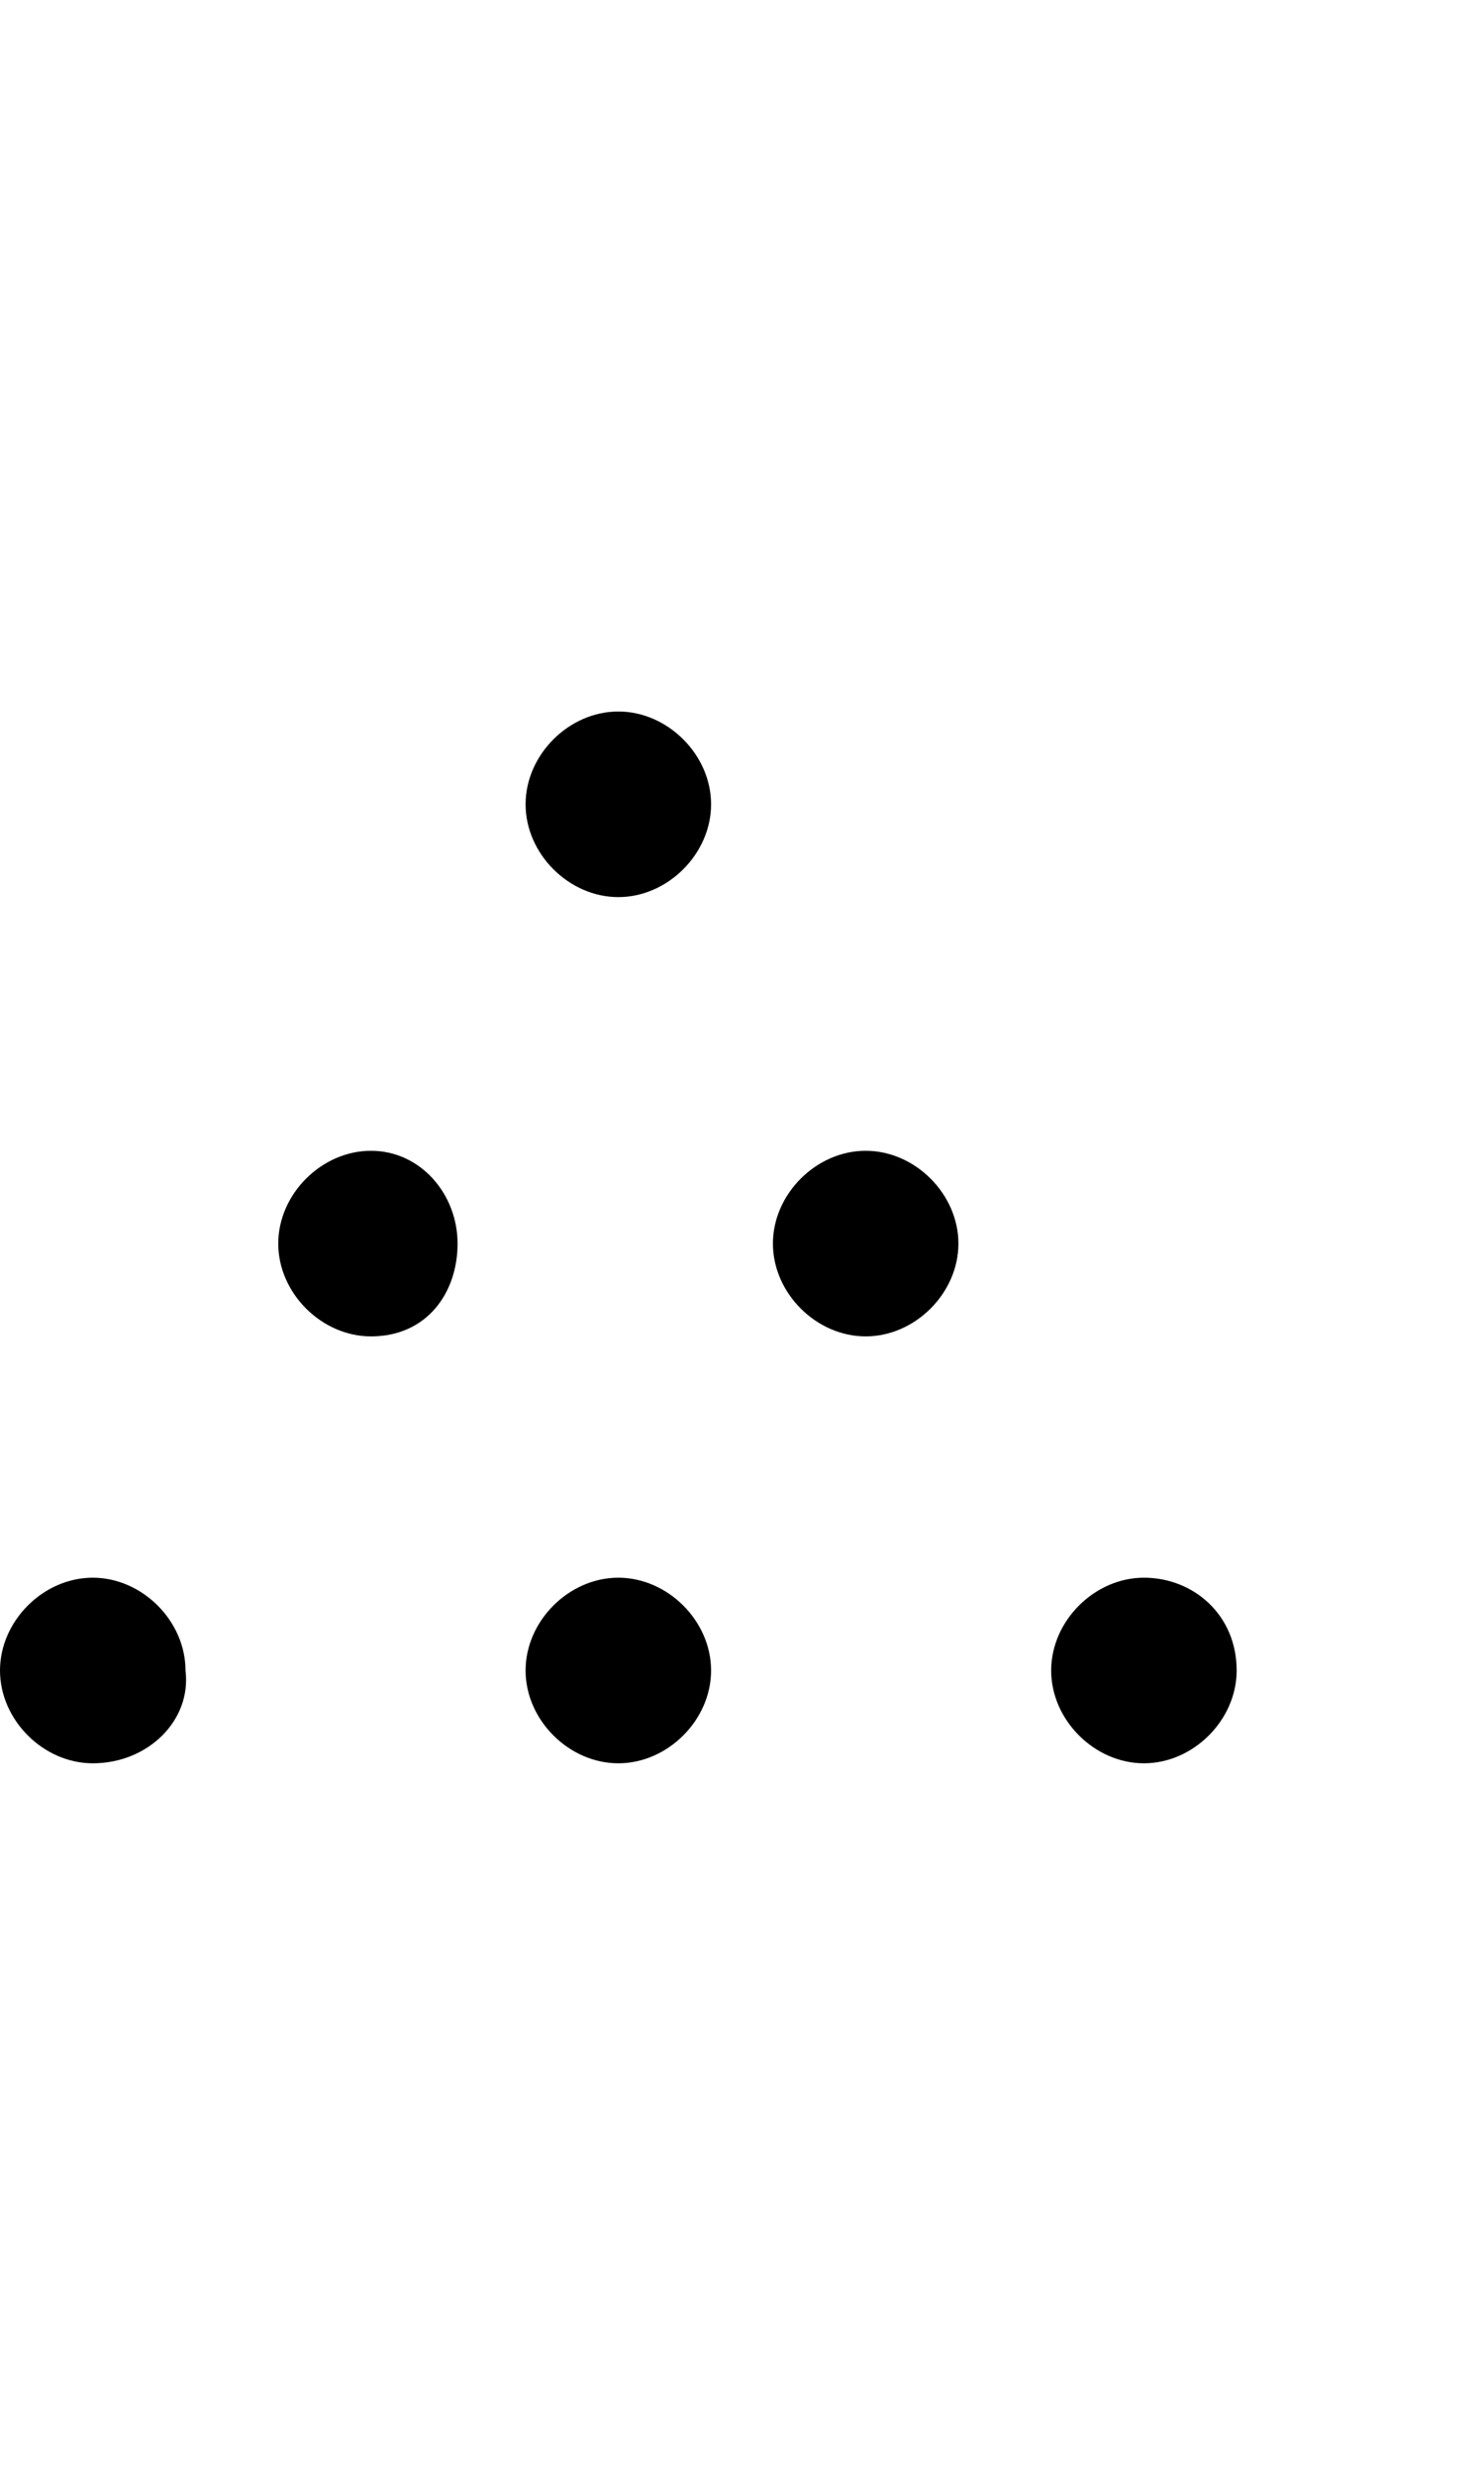 <?xml version="1.0" encoding="utf-8"?>
<!-- Generator: Adobe Illustrator 22.1.0, SVG Export Plug-In . SVG Version: 6.00 Build 0)  -->
<svg version="1.1" id="Layer_1" xmlns="http://www.w3.org/2000/svg" xmlns:xlink="http://www.w3.org/1999/xlink" x="0px" y="0px"
	 viewBox="0 0 24 40" style="enable-background:new 0 0 24 40;" xml:space="preserve">
<path d="M10,14.5c-0.8,0-1.5-0.7-1.5-1.5s0.7-1.5,1.5-1.5s1.5,0.7,1.5,1.5S10.8,14.5,10,14.5z M6,21.6c-0.8,0-1.5-0.7-1.5-1.5
	s0.7-1.5,1.5-1.5s1.4,0.7,1.4,1.5S6.9,21.6,6,21.6z M14,21.6c-0.8,0-1.5-0.7-1.5-1.5s0.7-1.5,1.5-1.5c0.8,0,1.5,0.7,1.5,1.5
	S14.8,21.6,14,21.6z M18.5,28.5c-0.8,0-1.5-0.7-1.5-1.5c0-0.8,0.7-1.5,1.5-1.5S20,26.1,20,27C20,27.8,19.3,28.5,18.5,28.5z M10,28.5
	c-0.8,0-1.5-0.7-1.5-1.5c0-0.8,0.7-1.5,1.5-1.5s1.5,0.7,1.5,1.5C11.5,27.8,10.8,28.5,10,28.5z M1.5,28.5C0.7,28.5,0,27.8,0,27
	c0-0.8,0.7-1.5,1.5-1.5s1.5,0.7,1.5,1.5C3.1,27.8,2.4,28.5,1.5,28.5z"/>
</svg>
